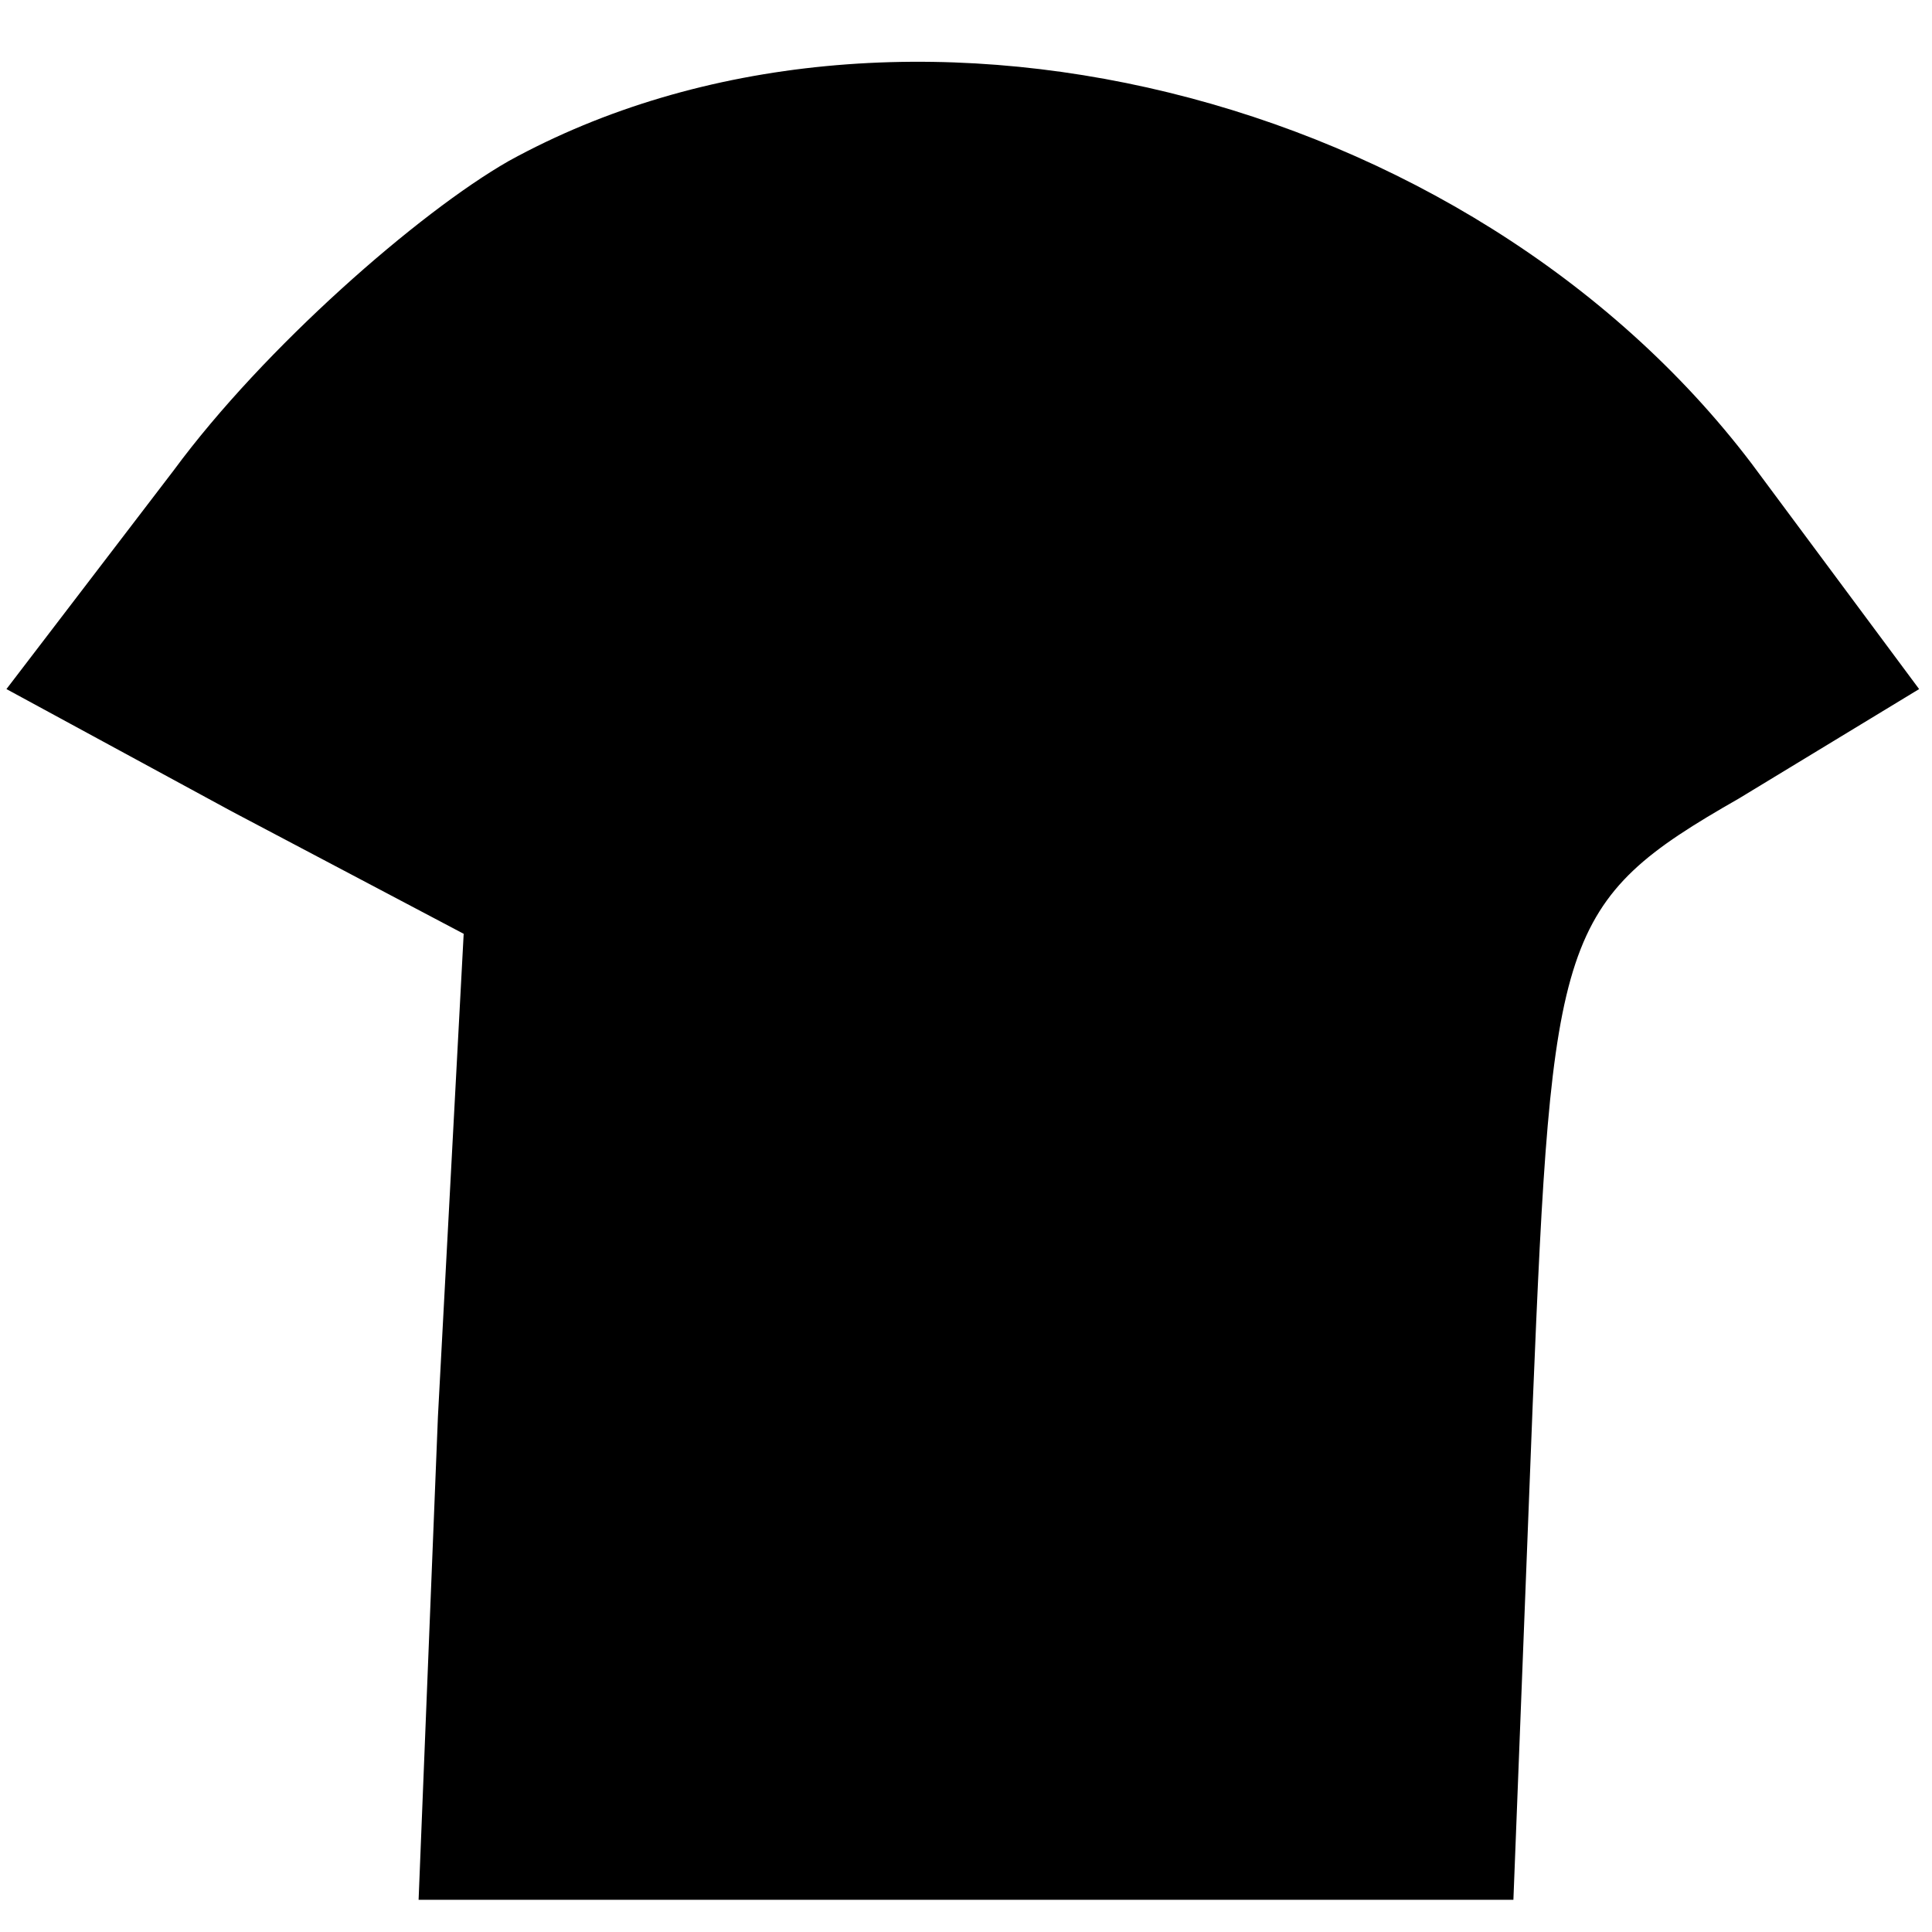 <?xml version="1.0" standalone="no"?>
<!DOCTYPE svg PUBLIC "-//W3C//DTD SVG 20010904//EN"
 "http://www.w3.org/TR/2001/REC-SVG-20010904/DTD/svg10.dtd">
<svg version="1.0" xmlns="http://www.w3.org/2000/svg"
 width="30pt" height="30pt" viewBox="0 0 30 30"
 preserveAspectRatio="xMidYMid meet">
<g transform="translate(0,30) scale(0.1,-0.1)"
fill="#000000" stroke="none">
<path d="M79 275 c-14 -8 -38 -29 -52 -48 l-26 -34 35 -19 36 -19 -4 -75 -3
-75 85 0 85 0 3 77 c3 73 4 78 32 94 l28 17 -26 35 c-44 58 -133 80 -193 47z"/>
</g>
</svg>
